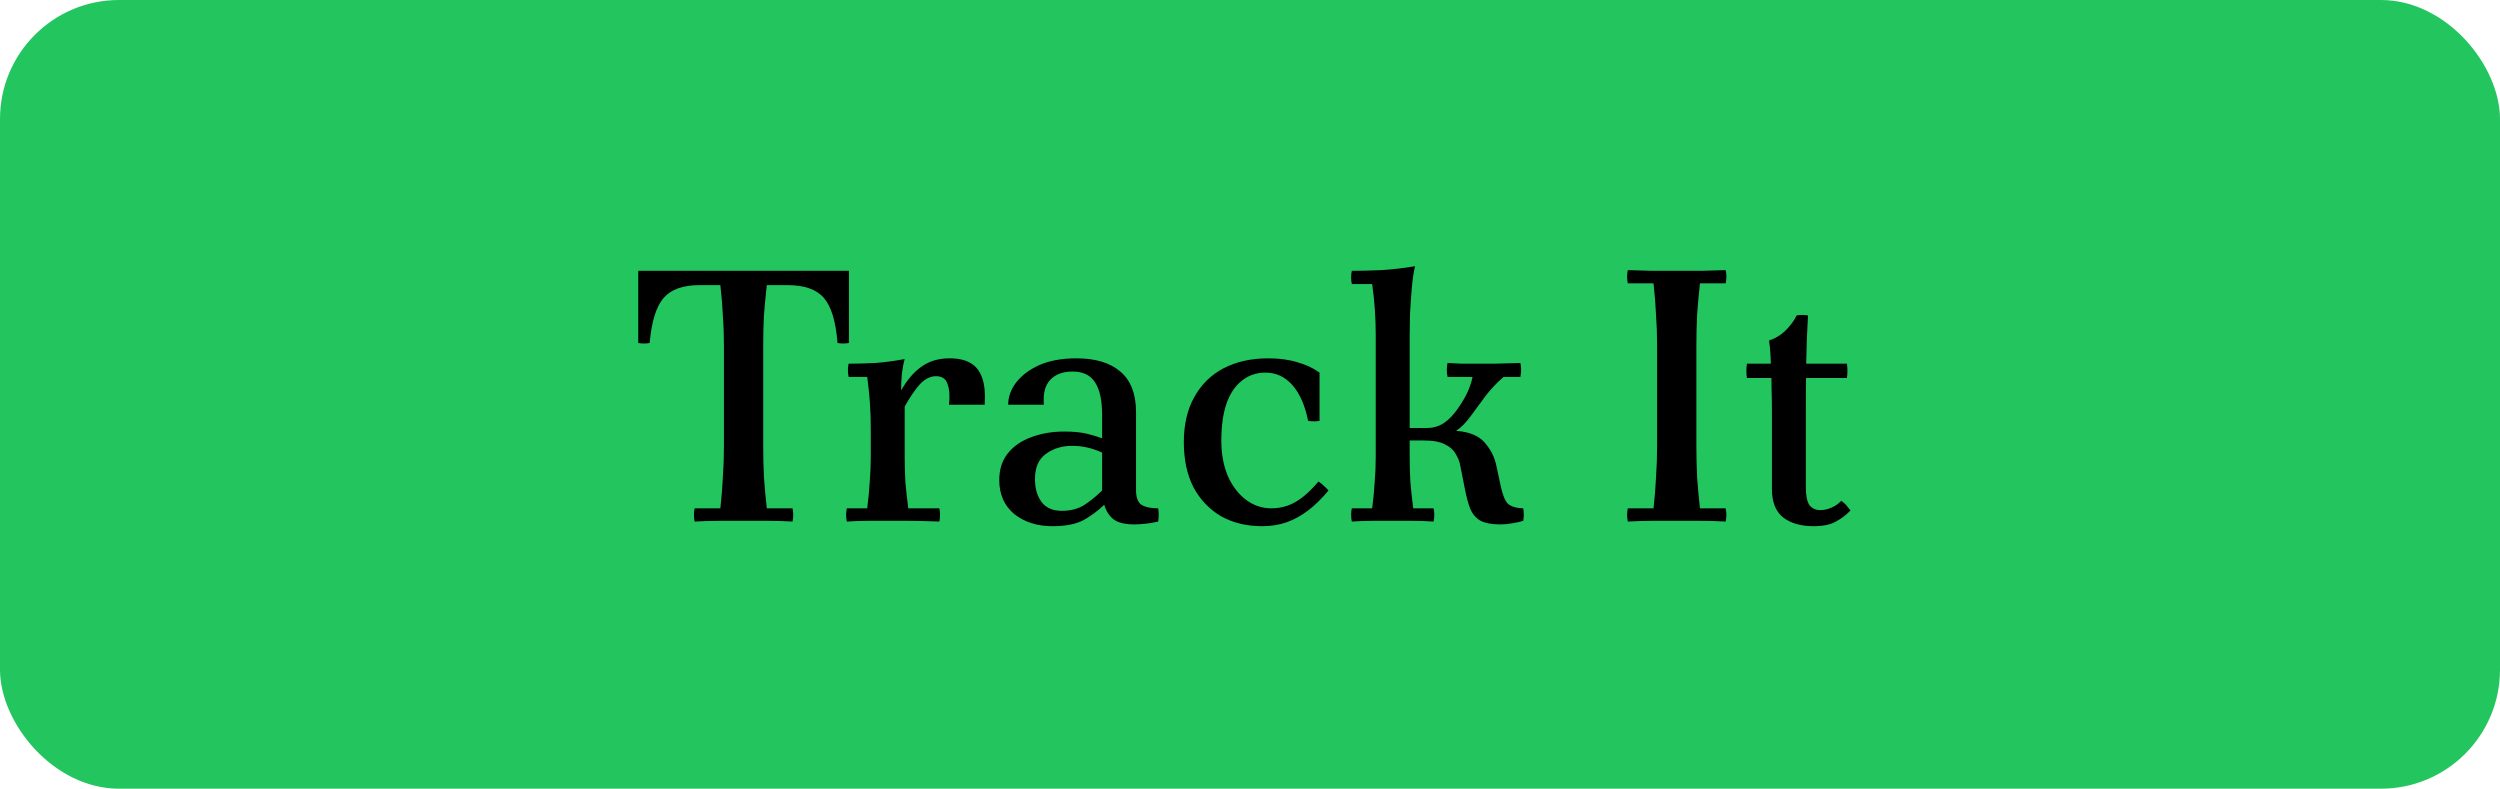 <svg width="168" height="53" viewBox="0 0 168 53" fill="none" xmlns="http://www.w3.org/2000/svg">
<rect width="168" height="53" rx="8" fill="#22C55E"/>
<path d="M46.681 35.048C46.617 34.744 46.617 34.448 46.681 34.16H48.408C48.489 33.44 48.544 32.744 48.577 32.072C48.624 31.384 48.648 30.68 48.648 29.96V23.24C48.648 22.52 48.624 21.84 48.577 21.2C48.544 20.56 48.489 19.88 48.408 19.16H47.017C45.897 19.16 45.089 19.448 44.593 20.024C44.096 20.6 43.785 21.608 43.657 23.048C43.401 23.096 43.145 23.096 42.889 23.048V18.2H57.048V23.048C56.792 23.096 56.536 23.096 56.281 23.048C56.169 21.608 55.864 20.6 55.368 20.024C54.873 19.448 54.056 19.16 52.92 19.16H51.529C51.449 19.88 51.385 20.56 51.337 21.2C51.304 21.84 51.288 22.52 51.288 23.24V29.96C51.288 30.68 51.304 31.384 51.337 32.072C51.385 32.744 51.449 33.44 51.529 34.16H53.257C53.321 34.448 53.321 34.744 53.257 35.048C52.712 35.016 52.169 35 51.624 35C51.081 35 50.529 35 49.968 35C49.425 35 48.88 35 48.337 35C47.792 35 47.24 35.016 46.681 35.048ZM56.907 35.048C56.843 34.744 56.843 34.448 56.907 34.16H58.276C58.355 33.552 58.411 32.968 58.444 32.408C58.492 31.848 58.516 31.272 58.516 30.68V28.76C58.516 27.608 58.435 26.464 58.276 25.328H57.028C56.964 25.024 56.964 24.728 57.028 24.44C57.587 24.44 58.188 24.424 58.828 24.392C59.468 24.344 60.123 24.256 60.795 24.128C60.715 24.416 60.651 24.752 60.603 25.136C60.572 25.504 60.556 25.872 60.556 26.24L60.795 27.32V30.68C60.795 31.272 60.812 31.848 60.843 32.408C60.892 32.968 60.956 33.552 61.035 34.16H63.123C63.188 34.448 63.188 34.744 63.123 35.048C62.276 35.016 61.603 35 61.108 35C60.611 35 60.132 35 59.667 35C59.203 35 58.748 35 58.3 35C57.867 35 57.404 35.016 56.907 35.048ZM63.772 27.2C63.836 26.608 63.803 26.144 63.675 25.808C63.563 25.456 63.307 25.28 62.907 25.28C62.523 25.28 62.163 25.456 61.828 25.808C61.508 26.16 61.163 26.664 60.795 27.32L60.556 26.24C60.94 25.552 61.388 25.024 61.9 24.656C62.428 24.272 63.059 24.08 63.795 24.08C64.388 24.08 64.859 24.184 65.212 24.392C65.579 24.6 65.844 24.936 66.004 25.4C66.163 25.848 66.219 26.448 66.171 27.2H63.772ZM70.726 35.36C69.702 35.36 68.846 35.088 68.158 34.544C67.486 33.984 67.15 33.224 67.15 32.264C67.15 31.544 67.342 30.944 67.726 30.464C68.11 29.984 68.63 29.624 69.286 29.384C69.958 29.128 70.702 29 71.518 29C72.126 29 72.63 29.048 73.03 29.144C73.43 29.24 73.774 29.344 74.062 29.456V30.416C73.406 30.112 72.734 29.96 72.046 29.96C71.358 29.96 70.766 30.144 70.27 30.512C69.79 30.864 69.55 31.424 69.55 32.192C69.55 32.832 69.702 33.352 70.006 33.752C70.31 34.136 70.758 34.328 71.35 34.328C71.958 34.328 72.47 34.192 72.886 33.92C73.318 33.632 73.71 33.312 74.062 32.96L74.206 33.92C73.79 34.32 73.326 34.664 72.814 34.952C72.302 35.224 71.606 35.36 70.726 35.36ZM76.342 27.704V32.96C76.342 33.424 76.462 33.744 76.702 33.92C76.958 34.08 77.334 34.16 77.83 34.16C77.878 34.448 77.878 34.744 77.83 35.048C77.574 35.112 77.294 35.16 76.99 35.192C76.702 35.224 76.446 35.24 76.222 35.24C75.582 35.24 75.11 35.12 74.806 34.88C74.518 34.64 74.318 34.32 74.206 33.92L74.062 32.96V27.872C74.062 26.896 73.902 26.168 73.582 25.688C73.278 25.208 72.774 24.968 72.07 24.968C71.414 24.968 70.91 25.16 70.558 25.544C70.222 25.912 70.086 26.464 70.15 27.2H67.75C67.75 26.672 67.926 26.176 68.278 25.712C68.646 25.232 69.166 24.84 69.838 24.536C70.526 24.232 71.358 24.08 72.334 24.08C73.614 24.08 74.598 24.376 75.286 24.968C75.99 25.56 76.342 26.472 76.342 27.704ZM84.809 35.36C83.769 35.36 82.849 35.136 82.049 34.688C81.265 34.224 80.649 33.576 80.201 32.744C79.769 31.896 79.553 30.888 79.553 29.72C79.553 28.536 79.785 27.528 80.249 26.696C80.713 25.848 81.369 25.2 82.217 24.752C83.081 24.304 84.081 24.08 85.217 24.08C85.969 24.08 86.625 24.168 87.185 24.344C87.761 24.504 88.257 24.736 88.673 25.04V28.28C88.417 28.328 88.161 28.328 87.905 28.28C87.697 27.24 87.345 26.44 86.849 25.88C86.353 25.32 85.753 25.04 85.049 25.04C84.425 25.04 83.889 25.224 83.441 25.592C82.993 25.944 82.649 26.464 82.409 27.152C82.185 27.824 82.073 28.648 82.073 29.624C82.073 30.504 82.217 31.288 82.505 31.976C82.809 32.664 83.217 33.2 83.729 33.584C84.241 33.968 84.809 34.16 85.433 34.16C85.801 34.16 86.153 34.104 86.489 33.992C86.825 33.88 87.161 33.696 87.497 33.44C87.849 33.168 88.217 32.808 88.601 32.36C88.729 32.44 88.841 32.528 88.937 32.624C89.049 32.72 89.161 32.832 89.273 32.96C88.825 33.504 88.369 33.952 87.905 34.304C87.441 34.656 86.961 34.92 86.465 35.096C85.969 35.272 85.417 35.36 84.809 35.36ZM90.842 35.048C90.778 34.744 90.778 34.448 90.842 34.16H92.21C92.29 33.552 92.346 32.968 92.378 32.408C92.426 31.848 92.45 31.272 92.45 30.68V22.52C92.45 21.368 92.37 20.224 92.21 19.088H90.842C90.778 18.784 90.778 18.488 90.842 18.2C91.402 18.2 92.066 18.184 92.834 18.152C93.602 18.104 94.354 18.016 95.09 17.888C94.994 18.288 94.922 18.776 94.874 19.352C94.826 19.912 94.786 20.48 94.754 21.056C94.738 21.632 94.73 22.12 94.73 22.52V30.68C94.73 31.272 94.746 31.848 94.778 32.408C94.826 32.968 94.89 33.552 94.97 34.16H96.338C96.402 34.448 96.402 34.744 96.338 35.048C95.842 35.016 95.378 35 94.946 35C94.514 35 94.066 35 93.602 35C93.138 35 92.682 35 92.234 35C91.802 35 91.338 35.016 90.842 35.048ZM100.826 35.24C100.234 35.24 99.778 35.152 99.458 34.976C99.154 34.784 98.93 34.512 98.786 34.16C98.658 33.808 98.546 33.392 98.45 32.912L98.138 31.328C98.09 31.04 97.986 30.768 97.826 30.512C97.682 30.24 97.442 30.024 97.106 29.864C96.786 29.688 96.306 29.6 95.666 29.6H94.73V28.76H95.906C96.322 28.76 96.698 28.648 97.034 28.424C97.37 28.2 97.69 27.864 97.994 27.416C98.314 26.952 98.538 26.56 98.666 26.24C98.81 25.904 98.906 25.6 98.954 25.328H97.274C97.21 25.008 97.21 24.696 97.274 24.392C97.722 24.408 98.042 24.424 98.234 24.44C98.442 24.44 98.602 24.44 98.714 24.44C98.842 24.44 99.01 24.44 99.218 24.44C99.538 24.44 99.938 24.44 100.418 24.44C100.914 24.424 101.498 24.408 102.17 24.392C102.234 24.696 102.234 25.008 102.17 25.328H101.042C100.594 25.712 100.186 26.144 99.818 26.624C99.466 27.104 99.13 27.56 98.81 27.992C98.506 28.408 98.186 28.728 97.85 28.952C98.746 29.016 99.394 29.288 99.794 29.768C100.194 30.232 100.45 30.752 100.562 31.328L100.85 32.672C100.978 33.264 101.138 33.656 101.33 33.848C101.538 34.04 101.882 34.144 102.362 34.16C102.41 34.432 102.41 34.712 102.362 35C102.154 35.064 101.906 35.12 101.618 35.168C101.33 35.216 101.066 35.24 100.826 35.24ZM109.389 35.048C109.325 34.744 109.325 34.448 109.389 34.16H111.117C111.197 33.44 111.253 32.744 111.285 32.072C111.333 31.384 111.357 30.68 111.357 29.96V23.24C111.357 22.52 111.333 21.824 111.285 21.152C111.253 20.464 111.197 19.76 111.117 19.04H109.389C109.325 18.736 109.325 18.44 109.389 18.152C109.949 18.168 110.501 18.184 111.045 18.2C111.589 18.2 112.133 18.2 112.677 18.2C113.237 18.2 113.789 18.2 114.333 18.2C114.877 18.184 115.421 18.168 115.965 18.152C116.029 18.44 116.029 18.736 115.965 19.04H114.237C114.157 19.76 114.093 20.464 114.045 21.152C114.013 21.824 113.997 22.52 113.997 23.24V29.96C113.997 30.68 114.013 31.384 114.045 32.072C114.093 32.744 114.157 33.44 114.237 34.16H115.965C116.029 34.448 116.029 34.744 115.965 35.048C115.421 35.016 114.877 35 114.333 35C113.789 35 113.237 35 112.677 35C112.133 35 111.589 35 111.045 35C110.501 35 109.949 35.016 109.389 35.048ZM121.857 35.36C121.025 35.36 120.353 35.168 119.841 34.784C119.329 34.384 119.073 33.744 119.073 32.864V27.56C119.073 27.128 119.065 26.64 119.049 26.096C119.049 25.536 119.033 24.976 119.001 24.416C118.985 23.84 118.945 23.328 118.881 22.88C119.169 22.784 119.425 22.656 119.649 22.496C119.889 22.32 120.097 22.12 120.273 21.896C120.465 21.672 120.617 21.44 120.729 21.2C120.985 21.152 121.241 21.152 121.497 21.2C121.433 22.272 121.393 23.344 121.377 24.416C121.361 25.472 121.353 26.536 121.353 27.608V32.768C121.353 33.312 121.433 33.704 121.593 33.944C121.769 34.168 122.017 34.28 122.337 34.28C122.577 34.28 122.825 34.224 123.081 34.112C123.337 34 123.553 33.848 123.729 33.656C123.857 33.736 123.969 33.832 124.065 33.944C124.161 34.056 124.257 34.176 124.353 34.304C124.065 34.608 123.737 34.856 123.369 35.048C123.017 35.256 122.513 35.36 121.857 35.36ZM117.393 25.4C117.345 25.08 117.345 24.76 117.393 24.44H124.113C124.161 24.76 124.161 25.08 124.113 25.4H117.393Z" fill="black"/>
</svg>
